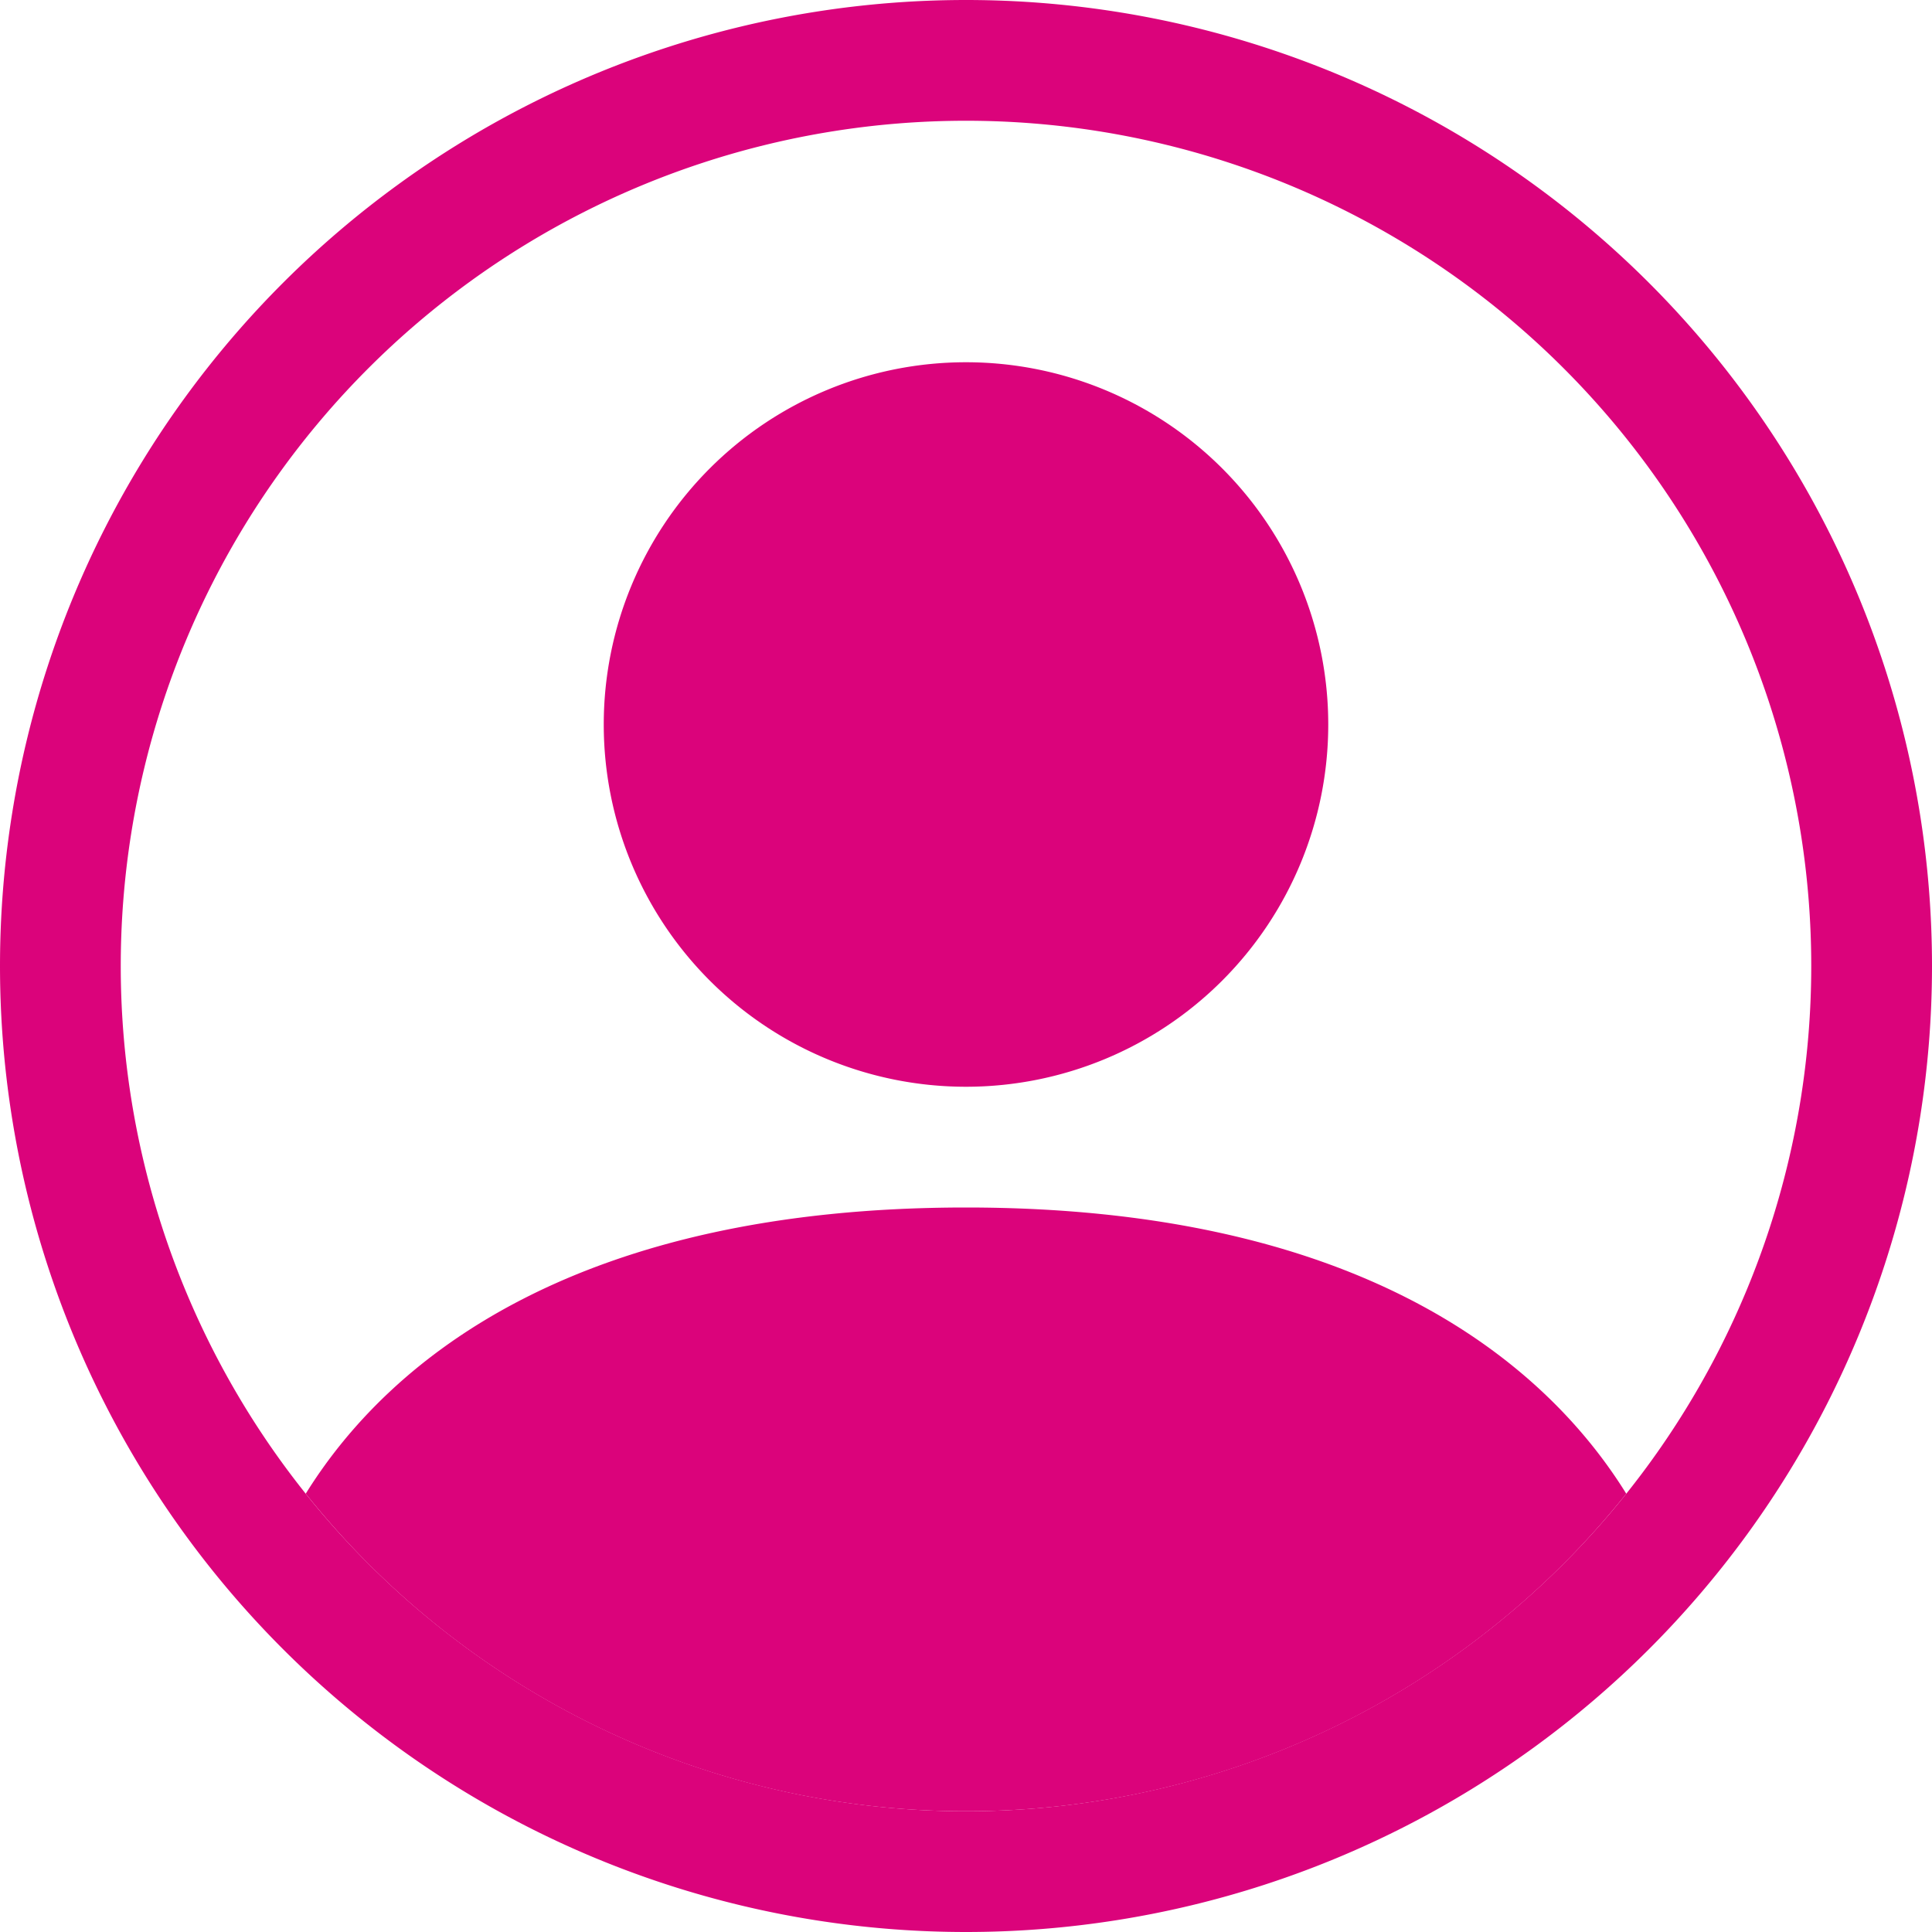<svg width="1em" height="1em" viewBox="0 0 16 16" class="bi bi-person-circle" fill="#DB037B" xmlns="http://www.w3.org/2000/svg">
    <path d="M13.468 12.37C12.758 11.226 11.195 10 8 10s-4.757 1.225-5.468 2.37A6.987 6.987 0 0 0 8 15a6.987 6.987 0 0 0 5.468-2.63z"/>
    <path fill-rule="evenodd" d="M8 9a3 3 0 1 0 0-6 3 3 0 0 0 0 6z"/>
    <path fill-rule="evenodd" d="M8 1a7 7 0 1 0 0 14A7 7 0 0 0 8 1zM0 8a8 8 0 1 1 16 0A8 8 0 0 1 0 8z"/>
</svg>